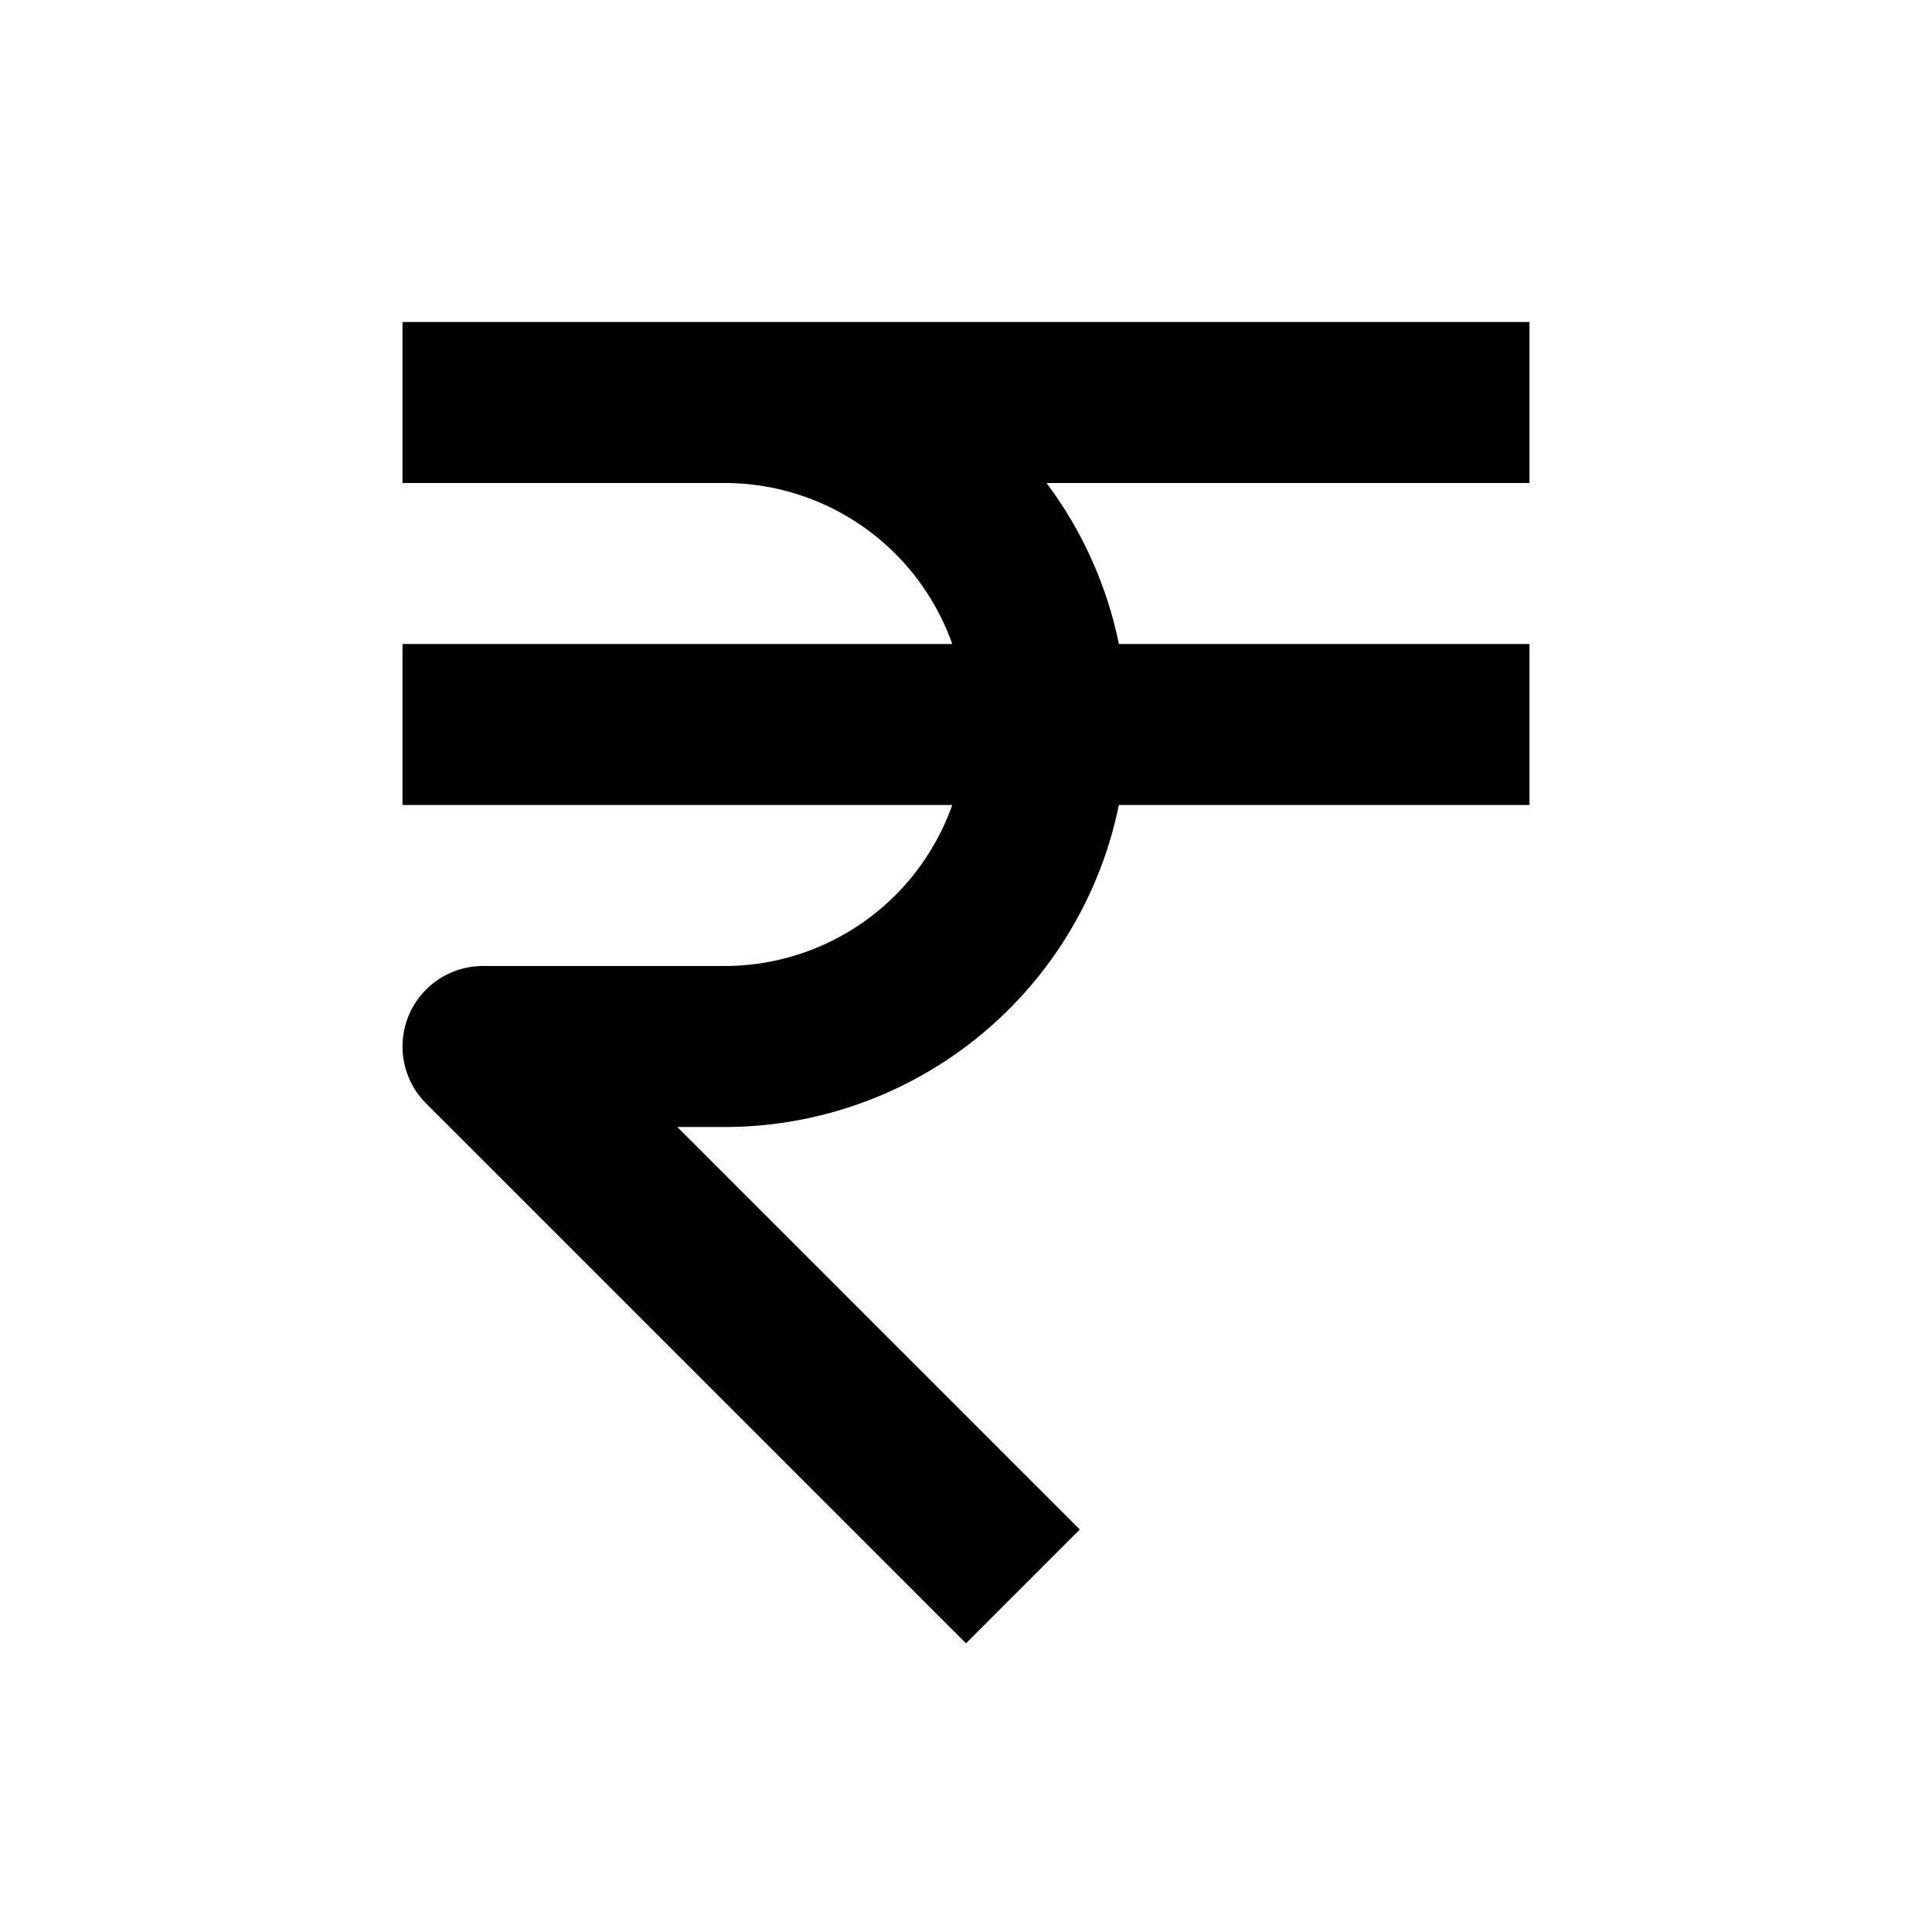 <svg
  width="24"
  height="24"
  viewBox="0 0 24 24"
  xmlns="http://www.w3.org/2000/svg"
>
  <path
    fill-rule="evenodd"
    clip-rule="evenodd"
    d="M5 4h14v2h-6a5 5 0 0 1 .899 2H19v2h-5.101A5 5 0 0 1 9 14h-.586l5 5L12 20.414l-6.707-6.707A1 1 0 0 1 6 12h3a3 3 0 0 0 2.829-2H5V8h6.829A3 3 0 0 0 9 6H5V4z"
  />
</svg>
